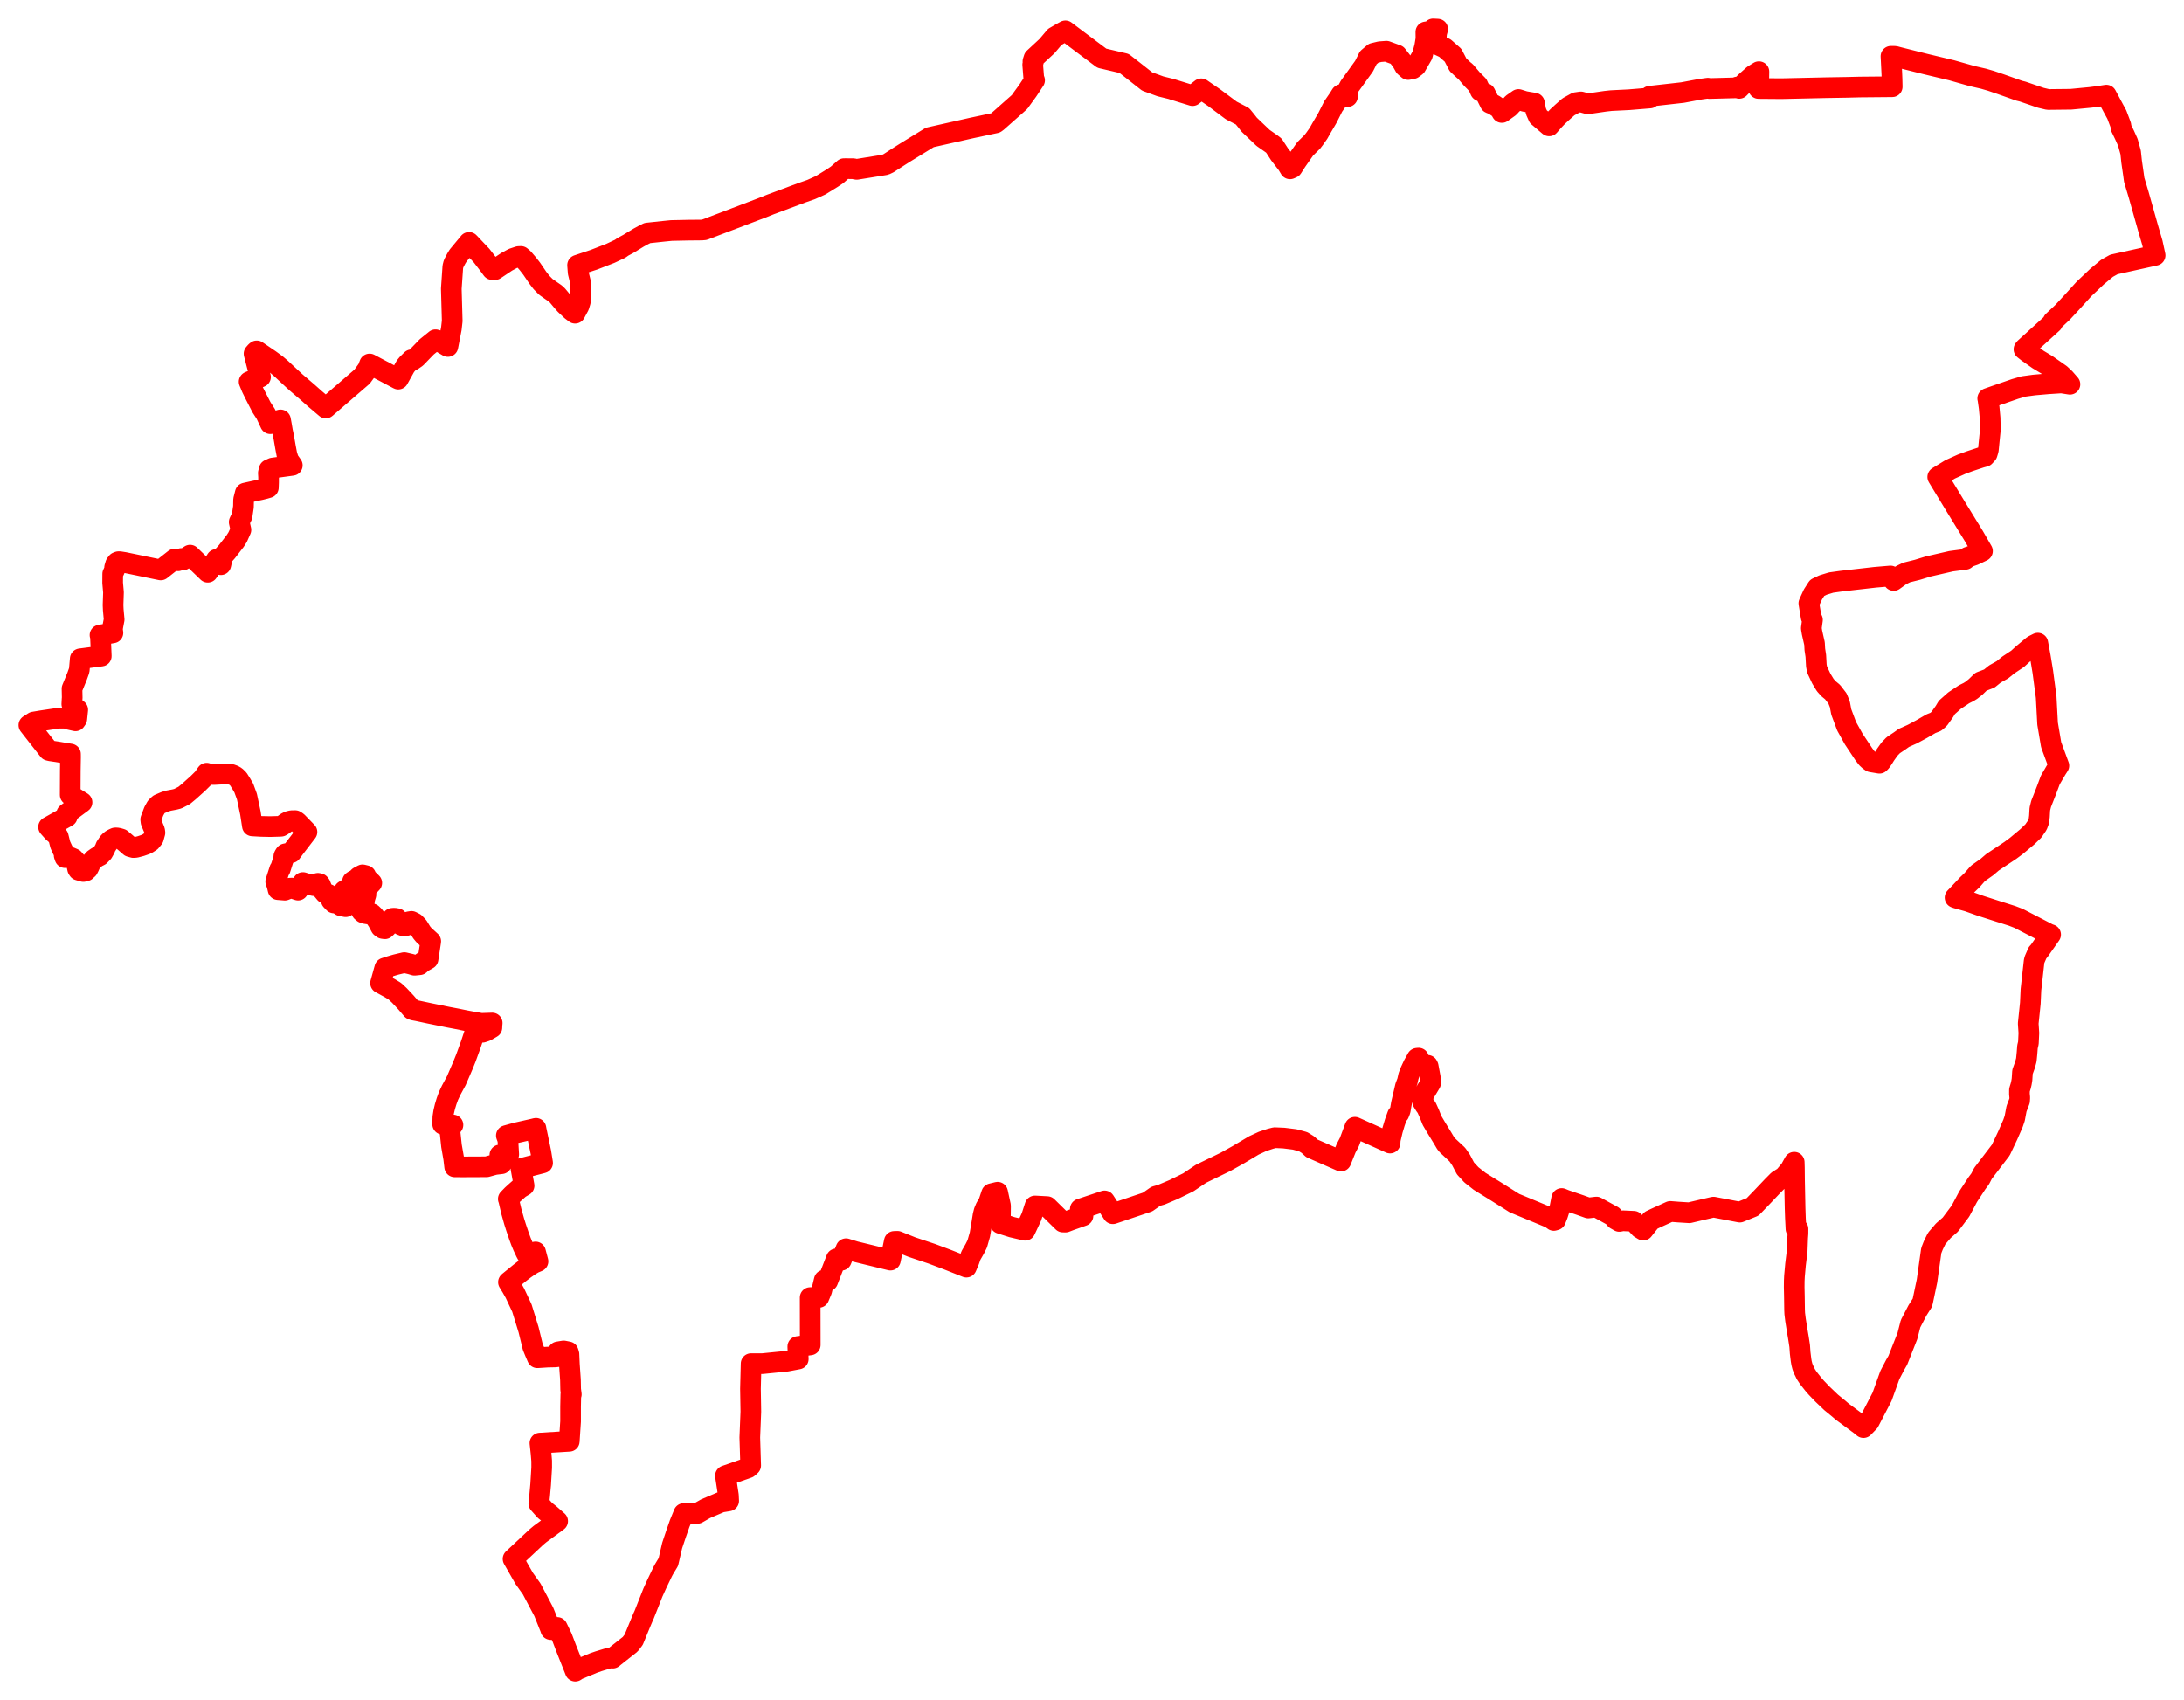 <svg width="378.02" height="294.256" xmlns="http://www.w3.org/2000/svg"><polygon points="5,125.515 6.208,127.064 8.424,129.884 8.754,129.963 9.872,130.128 11.044,130.327 12.2,130.51 12.207,131.057 12.168,133.389 12.149,137.586 14.199,138.874 11.543,140.834 11.628,141.34 8.408,143.142 9.152,143.98 10.08,144.801 10.435,146.216 10.813,147.046 11.238,147.862 11.104,148.051 11.239,148.444 12.205,148.398 12.741,148.631 13.156,149.115 13.442,150.401 13.576,150.6 14.418,150.846 14.859,150.738 15.089,150.508 15.219,150.403 15.41,150.032 15.743,149.288 15.942,149.093 16.247,148.728 16.77,148.36 17.265,148.108 17.809,147.552 18.178,146.891 18.29,146.557 18.79,145.803 19.032,145.561 19.333,145.321 19.683,145.146 19.937,145.033 20.167,145.023 20.522,145.087 20.973,145.22 21.72,145.855 22.51,146.542 23.094,146.706 23.5,146.675 24.395,146.439 25.198,146.161 25.548,145.986 26.087,145.638 26.562,145.053 26.815,144.133 26.76,143.742 26.135,142.257 26.088,141.835 26.625,140.411 27.025,139.698 27.327,139.391 27.52,139.213 28.502,138.792 29.127,138.592 30.227,138.384 30.781,138.243 31.87,137.688 32.713,136.987 34.266,135.595 35.161,134.706 35.771,133.83 36.399,134.046 37.063,134.06 38.394,133.987 39.353,133.956 39.948,134.023 40.434,134.2 40.804,134.411 41.252,134.843 41.753,135.64 42.035,136.126 42.183,136.36 42.736,137.869 43.341,140.719 43.684,142.952 45.247,143.039 46.786,143.072 48.407,143.023 48.648,143.009 48.831,142.91 49.574,142.37 49.966,142.171 50.476,142.05 51.098,142.041 51.46,142.284 53.131,144.006 51.013,146.764 50.406,147.584 49.386,147.788 49.23,147.988 49.127,148.224 49.207,148.255 48.508,150.44 48.403,150.473 47.725,152.588 47.953,153.232 48.131,153.985 49.305,154.077 50.16,153.739 50.525,153.72 51.591,154.069 52.425,152.756 53.759,153.17 54.338,153.298 54.728,152.979 55.029,152.893 55.302,152.952 55.452,153.139 55.808,154.04 56.267,154.598 56.848,154.811 57.033,155.062 57.351,155.832 57.801,156.294 58.423,156.357 58.993,156.768 59.826,156.936 59.957,156.805 59.867,156.471 60.228,156.028 60.389,155.601 60.407,155.141 59.982,154.888 59.511,154.541 59.565,154.184 59.926,153.952 60.147,154.248 60.425,154.205 60.587,154.095 60.778,153.866 60.979,153.452 60.902,152.949 61.01,152.566 61.231,152.408 61.689,152.211 62.096,151.777 62.754,151.424 63.309,151.56 63.47,151.955 64.348,152.825 63.299,153.951 63.348,154.838 63.128,155.564 63.041,156.287 62.559,157.23 62.605,157.758 62.888,157.999 63.147,158.095 63.351,158.134 64.078,158.246 64.372,158.172 64.77,158.552 65.382,159.468 65.917,160.466 66.237,160.702 66.615,160.757 66.918,160.488 67.045,160.193 67.779,159.392 67.903,158.953 68.267,158.926 68.727,159.002 68.964,159.262 69.163,159.765 69.404,160.102 69.912,160.293 70.336,160.194 70.78,159.547 71.225,159.479 71.786,159.765 72.353,160.349 72.988,161.383 73.379,161.855 74.556,162.932 74.09,165.998 73.048,166.597 72.64,166.976 71.754,167.069 71.08,166.869 69.984,166.614 68.56,166.953 67.606,167.23 66.597,167.556 65.871,170.167 67.458,171.028 68.355,171.573 69.136,172.305 70.296,173.544 71.306,174.731 71.559,174.83 72.309,174.969 74.363,175.408 77.595,176.064 79.038,176.337 80.521,176.64 81.261,176.779 83.302,177.134 85.193,177.071 85.16,177.404 85.138,177.879 84.121,178.471 83.502,178.674 83.189,178.494 82.524,178.437 82.264,178.454 81.492,180.785 80.635,183.144 80.093,184.483 78.992,187.038 78.097,188.696 77.626,189.695 77.294,190.608 77.005,191.568 76.787,192.489 76.651,193.367 76.621,194.595 78.4,194.716 77.832,195.408 77.85,195.534 78.146,198.328 78.524,200.492 78.699,201.967 80.006,201.977 84.217,201.959 85.647,201.565 86.8,201.427 86.798,201.332 86.52,199.908 88.052,199.806 87.901,197.264 87.643,196.554 89.332,196.083 92.351,195.4 92.761,195.298 92.802,195.537 93.616,199.426 93.917,201.289 90.173,202.256 90.713,205.22 89.933,205.685 89.272,206.267 88.654,206.83 87.982,207.521 88.022,207.588 88.498,209.643 88.999,211.424 89.331,212.474 89.817,213.916 90.179,214.901 90.542,215.772 91.004,216.756 91.271,217.251 91.396,217.41 92.691,216.699 93.121,218.332 92.372,218.65 91.736,219.031 90.825,219.662 89.997,220.298 88.091,221.847 88.006,221.927 88.542,222.8 89.129,223.842 90.332,226.409 91.485,230.143 92.215,233.133 92.585,234.036 93.004,235.009 94.768,234.898 96.057,234.87 96.7,234.798 96.589,233.989 97.562,233.826 98.349,233.983 98.476,234.378 98.554,236.149 98.74,238.834 98.772,240.485 98.886,241.352 98.803,241.364 98.759,243.488 98.76,246.04 98.534,249.47 93.455,249.782 93.642,251.501 93.755,252.869 93.758,254.02 93.58,256.946 93.403,258.901 93.261,260.24 94.325,261.438 95.174,262.11 96.521,263.29 93.477,265.518 92.844,266.047 88.802,269.829 90.733,273.21 92.032,275.032 94.124,279.003 95.249,281.82 95.324,282.058 96.23,281.811 96.451,281.695 97.288,283.436 98.022,285.363 99.572,289.256 99.97,288.99 102.759,287.838 103.618,287.54 105.115,287.086 105.627,286.976 106.044,287.006 106.387,286.728 109.073,284.609 109.686,283.816 110.804,281.086 111.28,279.956 111.482,279.517 113.009,275.654 113.726,274.074 114.736,271.971 114.955,271.571 115.677,270.375 116.343,267.511 117.02,265.485 117.647,263.69 118.35,261.969 120.717,261.944 122.129,261.136 124.789,260.003 126.121,259.784 126.075,258.817 125.562,255.435 129.481,254.066 129.931,253.663 129.78,248.813 129.96,244.348 129.894,240.378 130.005,236.025 131.982,236.029 136.169,235.609 138.169,235.23 138.086,233.069 140.241,232.788 140.228,224.594 141.735,224.56 142.228,223.385 142.666,221.579 143.273,221.721 144.755,217.893 145.617,218.134 146.436,216.139 147.997,216.624 154.116,218.112 154.79,214.869 155.332,214.854 157.827,215.856 161.274,217.009 164.048,218.048 167.272,219.328 167.755,218.186 168.051,217.322 168.715,216.162 169.145,215.307 169.608,213.678 169.905,211.923 170.153,210.379 170.331,209.671 170.6,209.033 171.119,208.134 171.625,206.617 172.671,206.361 173.178,208.709 173.143,211.765 175.175,212.412 177.447,212.942 178.533,210.619 179.143,208.736 181.251,208.849 183.971,211.518 184.433,211.525 185.227,211.219 187.446,210.439 186.986,209.264 191.188,207.863 192.618,210.081 198.629,208.057 200.062,207.058 201.018,206.787 203.133,205.894 205.679,204.647 207.876,203.165 212.101,201.113 214.238,199.922 217.033,198.254 218.547,197.553 219.882,197.11 220.642,196.919 222.183,196.983 224.105,197.222 225.553,197.615 226.368,198.118 227.077,198.769 232.099,200.97 232.979,198.778 233.563,197.661 234.515,195.109 240.599,197.846 240.637,197.261 241.021,195.63 241.434,194.252 241.89,192.984 242.143,192.756 242.364,192.192 242.552,191.066 243.255,188.053 243.595,187.169 243.808,186.215 244.143,185.369 244.628,184.327 245.274,183.174 245.534,183.145 245.528,183.514 246.094,184.021 246.862,184.418 247.1,184.391 247.2,184.582 247.562,186.502 247.617,187.464 246.531,189.278 246.196,190.17 246.263,190.731 246.657,191.358 246.922,191.706 247.4,192.765 247.866,193.945 248.504,195.029 249.683,196.962 250.244,197.909 250.506,198.224 252.241,199.843 252.886,200.779 253.651,202.237 254.673,203.345 256.107,204.478 259,206.268 262.133,208.246 268.373,210.831 268.937,211.243 269.251,211.152 269.592,210.31 269.984,209.085 270.302,207.448 270.933,207.707 273.481,208.575 274.908,209.088 276.316,208.923 279.134,210.469 279.634,211.045 280.279,211.412 280.851,211.297 282.776,211.387 283.863,212.573 284.426,212.913 285.754,211.226 286.603,210.825 289.106,209.686 290.471,209.792 292.392,209.912 294.752,209.356 296.579,208.935 301.132,209.803 303.358,208.896 305.042,207.151 306.757,205.344 307.762,204.33 308.801,203.685 309.866,202.409 310.555,201.164 310.584,202.127 310.606,204.267 310.704,209.135 310.76,210.824 310.819,211.963 310.852,212.693 311.207,212.703 311.202,213.515 311.147,214.281 311.063,216.547 310.777,218.894 310.598,220.893 310.559,221.707 310.549,222.797 310.583,224.357 310.616,226.76 310.644,227.367 310.778,228.461 311.079,230.359 311.287,231.58 311.5,232.967 311.584,234.167 311.733,235.392 311.824,235.935 311.968,236.507 312.158,237.02 312.374,237.444 312.562,237.845 312.931,238.404 313.123,238.667 313.864,239.603 314.4,240.22 315.458,241.323 316.945,242.742 318.229,243.792 318.866,244.339 322.237,246.834 322.536,247.099 323.507,246.103 325.76,241.762 327.113,237.993 328.022,236.254 328.486,235.45 330.145,231.248 330.692,229.113 331.891,226.812 332.715,225.516 332.804,225.206 333.533,221.738 334.278,216.449 334.635,215.541 335.209,214.372 336.372,213.014 336.433,212.963 337.582,211.955 339.332,209.621 340.651,207.138 342.171,204.814 342.746,204.039 343.229,203.1 346.31,199.063 346.503,198.656 347.508,196.533 348.421,194.446 348.717,193.582 349.031,191.912 349.56,190.541 349.595,189.971 349.536,189.371 349.541,188.676 349.763,187.946 349.886,187.422 349.982,186.832 350.066,185.527 350.513,184.282 350.73,183.47 350.849,182.251 350.929,181.195 351.086,180.529 351.168,178.801 351.058,177.158 351.422,173.65 351.528,171.311 352.075,166.409 352.148,166.105 352.664,164.915 352.78,164.796 352.996,164.532 354.935,161.767 354.89,161.759 354.575,161.641 349.382,158.954 348.279,158.53 345.218,157.559 342.817,156.787 340.634,156.013 338.733,155.482 338.393,155.366 338.778,154.97 340.481,153.162 341.338,152.337 342.35,151.177 343.938,150.053 344.877,149.246 347.958,147.195 348.993,146.427 350.937,144.804 351.985,143.788 352.236,143.395 352.338,143.257 352.641,142.813 352.893,142.151 352.998,141.302 353.069,140.028 353.292,139.135 354.225,136.763 354.885,134.992 355.956,133.16 356.363,132.531 355.027,128.904 354.41,125.256 354.163,120.644 353.585,116.285 353.142,113.602 352.719,111.323 351.895,111.736 350.082,113.246 349.213,114.038 347.635,115.084 346.596,115.928 345.298,116.657 344.314,117.453 342.882,117.994 341.953,118.896 341.217,119.48 340.753,119.772 339.949,120.172 338.312,121.26 336.976,122.445 336.559,123.147 335.643,124.429 335.064,124.932 334.221,125.264 332.644,126.181 331.014,127.058 329.534,127.72 328.807,128.241 327.695,128.986 327.048,129.657 326.334,130.662 325.967,131.257 325.573,131.832 325.309,132.106 323.893,131.869 323.506,131.594 323.124,131.24 322.578,130.516 320.847,127.906 319.625,125.702 318.7,123.232 318.449,121.901 318.052,120.906 317.194,119.792 316.49,119.208 315.928,118.578 315.249,117.462 314.51,115.887 314.385,115.211 314.291,113.521 314.123,112.41 314.069,111.395 313.638,109.491 313.515,108.747 313.714,107.286 313.488,106.836 313.089,104.426 313.799,102.878 314.527,101.742 315.542,101.262 316.935,100.834 318.715,100.586 324.548,99.922 327.219,99.695 327.769,100.479 329.061,99.549 330.01,99.087 331.88,98.622 333.766,98.046 337.717,97.139 340.172,96.817 340.58,96.45 341.713,96.063 343.14,95.381 341.682,92.851 338.643,87.9 335.394,82.558 337.547,81.236 339.53,80.343 340.905,79.836 342.842,79.195 343.526,79.01 343.952,78.549 344.153,77.878 344.506,74.353 344.458,72.355 344.291,70.55 344.083,69.1 344.048,68.965 345.337,68.51 348.751,67.329 350.289,66.883 352.059,66.644 354.529,66.427 356.811,66.28 358.278,66.511 357.415,65.522 356.643,64.789 354.286,63.142 352.757,62.222 350.944,60.948 350.318,60.455 350.436,60.293 355.27,55.901 355.36,55.597 357.021,54.04 358.764,52.156 360.7,50.019 362.948,47.891 364.71,46.425 365.884,45.773 373.02,44.197 372.549,42.042 371.805,39.499 370.167,33.69 369.402,31.132 369.269,30.158 368.952,27.976 368.782,26.365 368.301,24.636 367.725,23.348 367.086,22.028 367.103,21.733 367.042,21.556 366.391,19.829 365.802,18.751 364.577,16.465 363.33,16.663 361.811,16.859 358.45,17.18 354.482,17.223 353.255,16.931 350.092,15.849 349.486,15.699 346.25,14.552 344.622,13.998 343.333,13.625 341.326,13.163 337.794,12.161 333.311,11.089 328.622,9.915 328.005,9.749 327.301,9.738 327.444,12.622 327.486,13.653 327.516,15.013 321.919,15.063 319.546,15.121 315.9,15.182 308.344,15.351 304.398,15.321 304.443,12.405 303.467,13.009 302.116,14.211 301.036,15.298 300.688,15.059 300.581,15.2 295.849,15.325 295.604,15.264 294.346,15.438 291.231,16.02 285.558,16.657 285.578,16.962 281.939,17.262 278.873,17.415 277.884,17.522 275.536,17.865 274.762,17.949 273.628,17.639 272.799,17.759 271.47,18.492 270.383,19.453 269.617,20.159 268.896,20.913 268.136,21.786 266.262,20.192 265.85,19.266 265.587,17.849 263.89,17.556 262.823,17.22 261.787,17.945 261.238,18.555 259.955,19.469 259.608,18.835 258.555,18.122 257.907,17.86 257.074,16.165 256.236,15.735 255.776,14.705 254.779,13.696 253.664,12.389 253.349,12.14 252.366,11.227 251.497,9.554 250.094,8.322 248.903,7.77 248.362,7.498 248.595,6.589 248.614,6.339 248.619,6.185 248.655,5.739 248.844,5.041 248.063,5 247.65,5.408 247.483,5.421 246.797,5.525 246.812,6.708 246.59,8.046 246.199,9.537 245.087,11.462 244.536,11.878 243.734,12.034 243.149,11.528 242.619,10.589 241.795,9.529 239.965,8.862 238.837,8.948 237.759,9.206 236.835,9.984 236.097,11.451 233.603,14.915 233.239,15.594 233.226,16.727 232.685,16.484 232.122,16.382 231.68,17.086 230.76,18.419 229.865,20.196 229.692,20.523 228.732,22.156 228.211,23.075 227.555,24.008 227.151,24.536 225.897,25.778 224.417,27.892 223.678,29.048 223.278,29.224 222.887,28.568 222.78,28.409 221.484,26.727 220.498,25.213 220.089,24.896 218.621,23.868 216.222,21.582 215.702,20.915 215.055,20.123 213.116,19.122 210.214,16.952 207.922,15.373 206.413,16.552 203.179,15.553 202.721,15.405 200.852,14.944 198.548,14.102 195.99,12.087 194.561,10.973 190.706,10.07 186.729,7.088 184.406,5.338 183.752,5.697 182.697,6.311 182.576,6.375 181.229,7.967 178.961,10.07 178.785,10.635 178.87,10.649 178.748,11.192 178.93,13.511 179.076,13.895 177.876,15.709 176.722,17.293 176.484,17.64 172.629,21.052 172.335,21.271 168.192,22.151 160.938,23.785 156.737,26.364 155.692,27.024 153.789,28.252 153.25,28.508 153.001,28.554 148.289,29.314 148.002,29.267 147.689,29.198 146.105,29.189 144.906,30.247 144.087,30.8 142.026,32.073 140.386,32.809 138.891,33.329 133.341,35.396 131.824,36.003 121.903,39.777 121.451,39.816 119.205,39.836 116.204,39.898 114.91,40.028 112.048,40.335 111.32,40.701 110.523,41.137 108.739,42.223 107.799,42.728 107.36,43.045 105.64,43.855 102.809,44.953 101.921,45.244 99.97,45.898 100.069,47.181 100.531,49.085 100.464,50.741 100.524,51.716 100.44,52.23 100.219,52.958 99.545,54.211 98.886,53.712 97.835,52.725 97.26,52.074 96.482,51.14 96.119,50.802 95.387,50.297 94.471,49.65 93.71,48.877 93.118,48.11 92.025,46.507 91.346,45.635 90.581,44.748 90.154,44.386 89.766,44.403 88.76,44.738 87.716,45.299 85.674,46.666 85.182,46.654 84.507,45.738 83.356,44.244 81.184,41.956 79.308,44.215 78.979,44.748 78.514,45.637 78.378,46.171 78.115,49.978 78.272,55.546 78.121,56.89 77.522,59.97 75.742,58.915 75.384,58.807 73.863,60.036 72.044,61.917 71.419,62.348 71.237,62.267 70.523,62.968 70.172,63.392 68.933,65.62 63.973,63 63.64,63.86 62.678,65.188 56.389,70.618 54.492,69.01 53.252,67.906 51.201,66.151 50.37,65.388 49.675,64.741 48.689,63.82 47.838,63.091 46.735,62.286 44.443,60.731 44.284,60.858 43.972,61.217 44.499,63.266 44.806,64.388 45.094,65.247 43.12,66.074 43.559,67.135 44.018,68.073 45.26,70.496 46.015,71.669 46.789,73.335 47.937,72.858 48.553,72.682 48.71,73.533 48.902,74.67 49.103,75.601 49.416,77.402 49.656,78.674 49.954,79.633 50.596,80.543 47.203,81.006 46.591,81.282 46.447,81.874 46.488,82.585 46.484,83.495 46.448,84.404 45.858,84.577 45.104,84.764 43.912,85.017 42.453,85.342 42.159,86.503 42.136,87.719 41.899,89.314 41.79,89.527 41.402,90.37 41.701,91.708 41.138,92.965 40.713,93.634 39.282,95.479 38.541,96.313 38.223,97.743 37.458,96.829 36.613,98.122 35.962,99.045 32.897,96.09 32.213,96.539 31.647,96.929 31.429,96.67 30.791,97.069 30.213,96.778 27.825,98.65 21.526,97.348 20.642,97.208 20.51,97.221 20.264,97.318 20.009,97.647 19.838,98.228 19.846,98.624 19.508,99.332 19.497,100.882 19.641,102.526 19.568,104.734 19.602,105.54 19.756,107.235 19.548,108.319 19.454,108.889 19.544,109.542 17.311,109.928 17.383,110.015 17.53,113.558 13.889,114.032 13.715,116.016 13.332,117.081 12.466,119.197 12.498,120.819 12.478,120.955 12.43,121.876 12.527,122.093 13.454,122.853 13.29,124.442 13.063,124.766 11.901,124.503 11.461,124.313 10.172,124.304 7.163,124.753 5.84,124.975 5,125.515" stroke="red" stroke-width="3.577px" fill="none" stroke-linejoin="round" vector-effect="non-scaling-stroke"></polygon></svg>